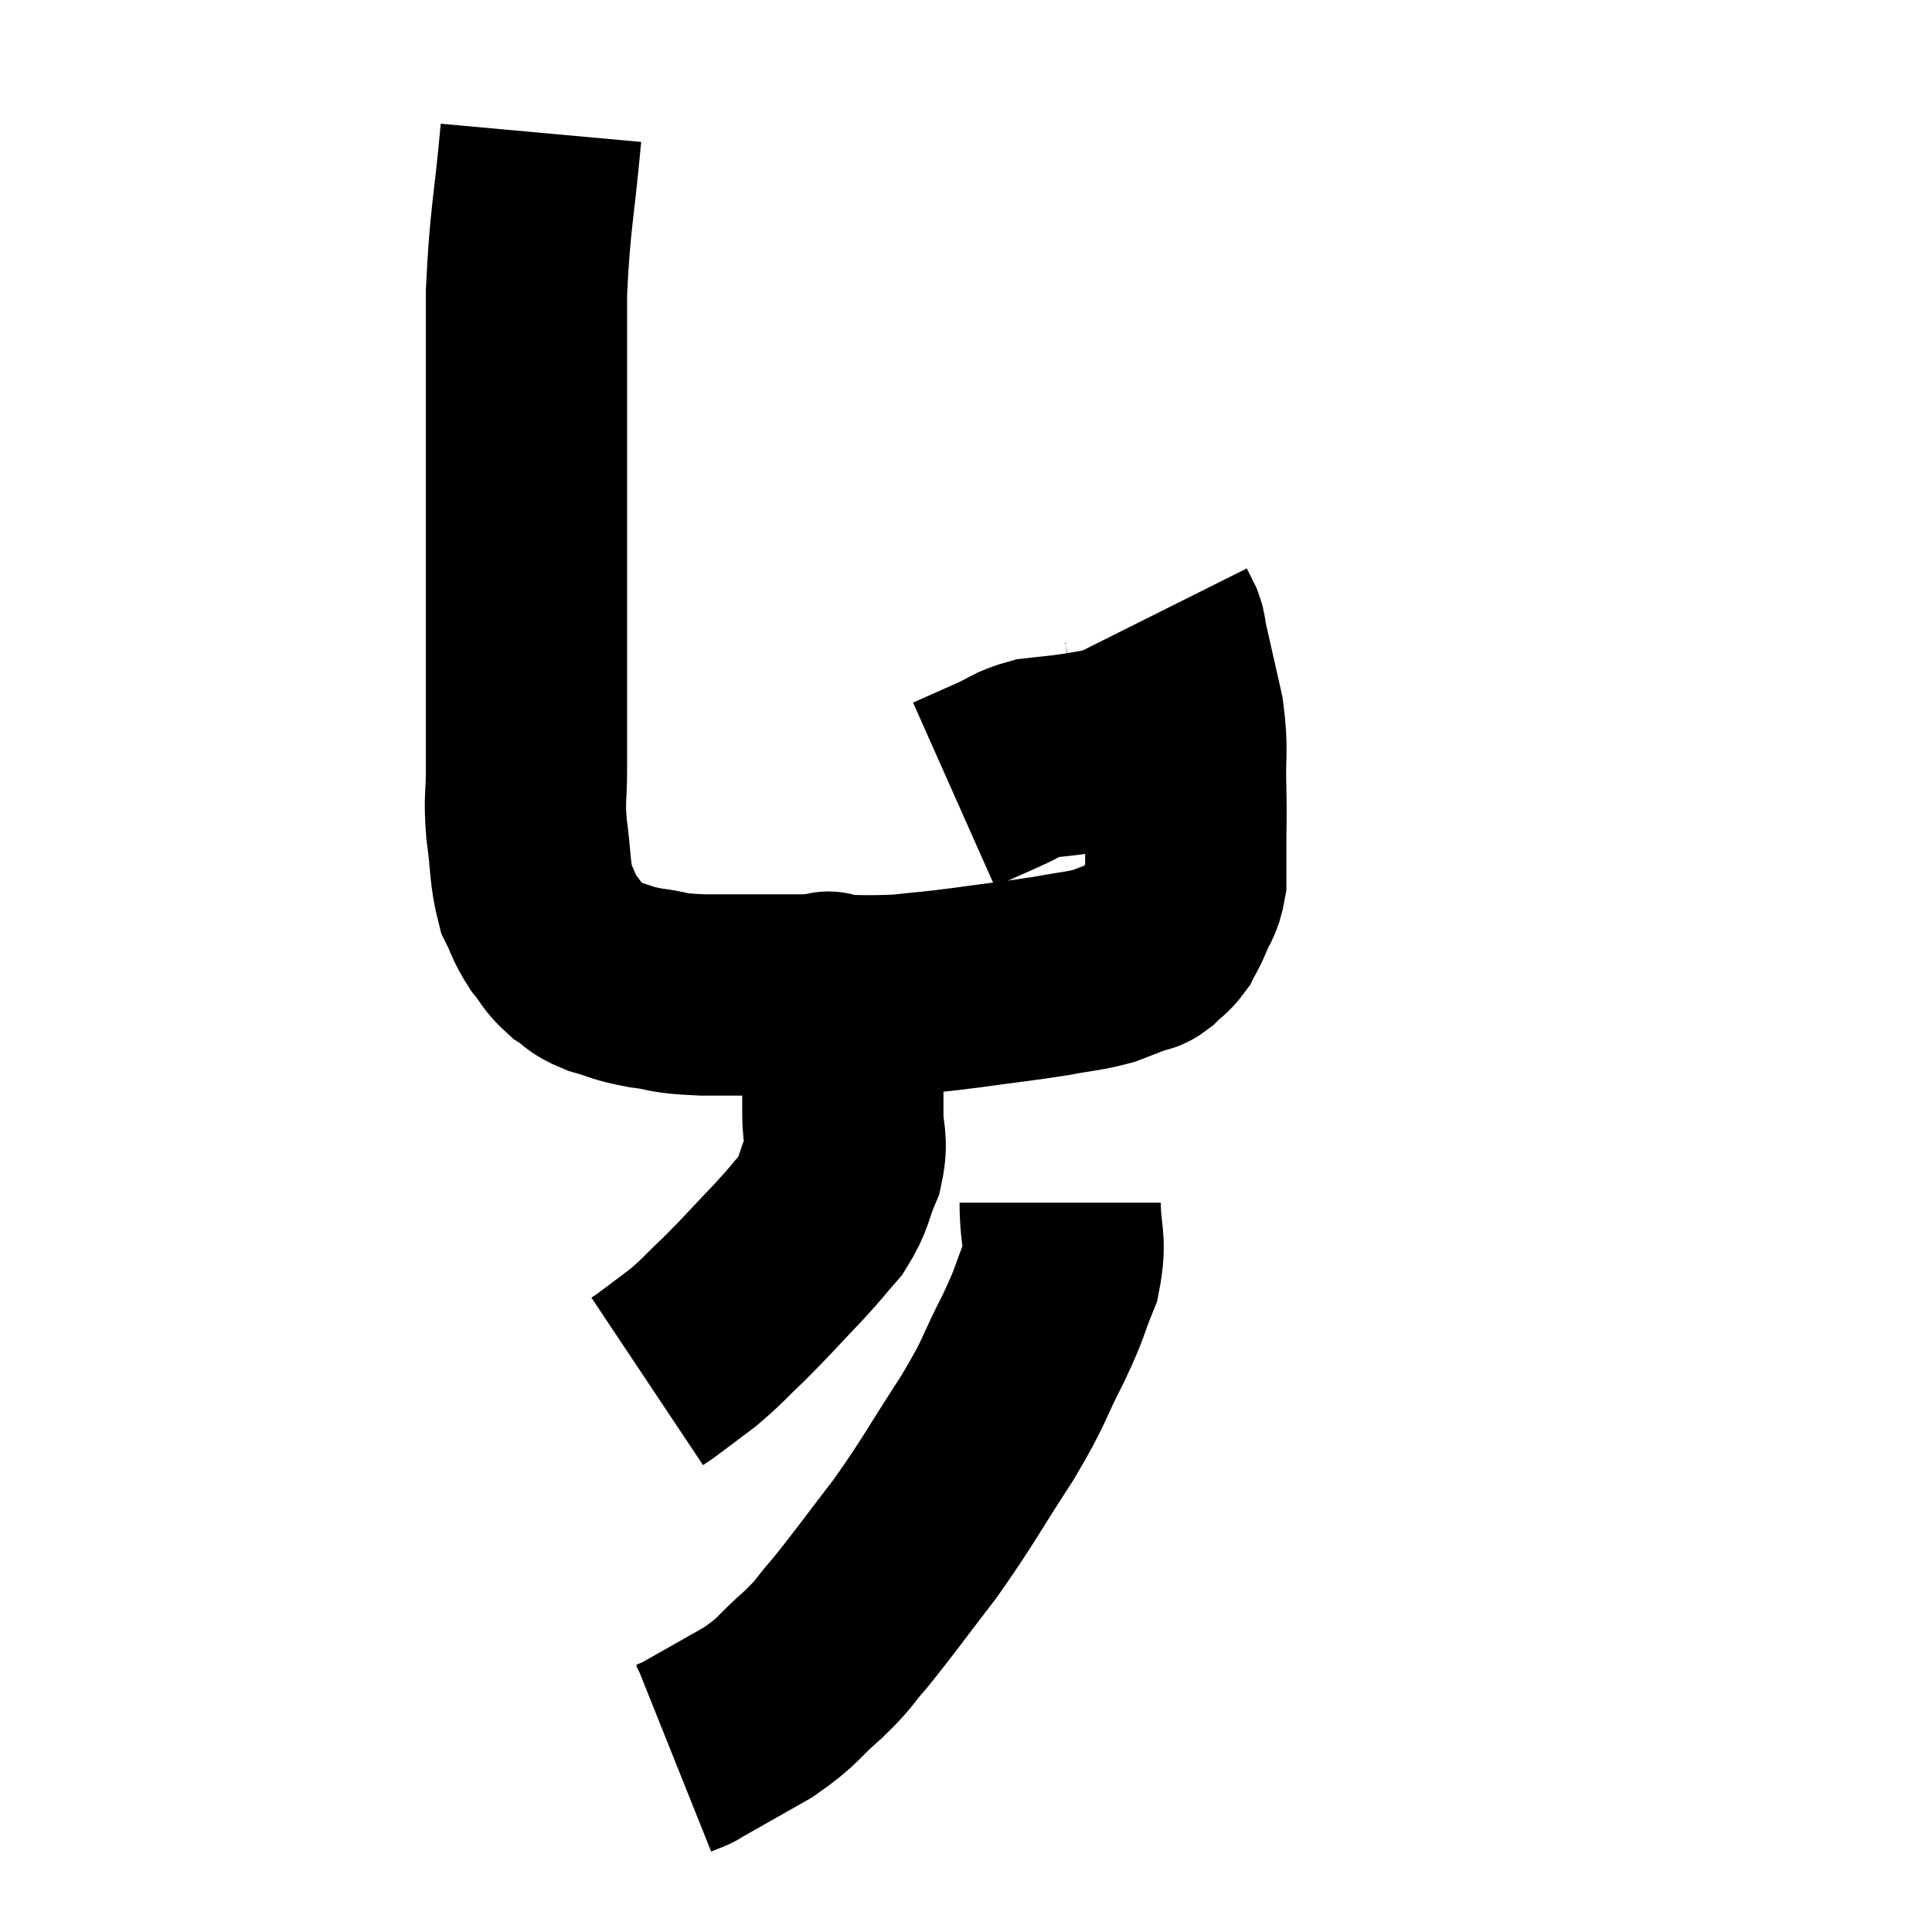 <svg width="48" height="48" viewBox="0 0 48 48" xmlns="http://www.w3.org/2000/svg"><path d="M 13.44 3.3 C 13.26 5.28, 13.17 5.385, 13.08 7.26 C 13.08 9.03, 13.08 8.85, 13.08 10.8 C 13.08 12.93, 13.08 13.41, 13.08 15.06 C 13.08 16.23, 13.08 16.38, 13.08 17.4 C 13.08 18.27, 13.08 18.345, 13.08 19.14 C 13.08 19.86, 13.02 19.785, 13.08 20.58 C 13.2 21.45, 13.155 21.675, 13.32 22.32 C 13.53 22.74, 13.5 22.785, 13.74 23.16 C 14.01 23.49, 13.98 23.55, 14.28 23.82 C 14.61 24.03, 14.505 24.06, 14.94 24.24 C 15.48 24.39, 15.39 24.42, 16.02 24.54 C 16.74 24.63, 16.44 24.675, 17.46 24.72 C 18.78 24.72, 18.87 24.72, 20.1 24.72 C 21.24 24.72, 21.405 24.765, 22.38 24.72 C 23.19 24.63, 23.055 24.66, 24 24.54 C 25.08 24.39, 25.305 24.375, 26.16 24.24 C 26.79 24.12, 26.91 24.135, 27.42 24 C 27.81 23.85, 27.93 23.805, 28.2 23.7 C 28.35 23.64, 28.32 23.715, 28.5 23.58 C 28.71 23.37, 28.755 23.385, 28.92 23.16 C 29.04 22.92, 29.025 22.995, 29.16 22.68 C 29.31 22.29, 29.385 22.32, 29.46 21.9 C 29.46 21.45, 29.46 21.57, 29.46 21 C 29.46 20.31, 29.475 20.43, 29.46 19.62 C 29.43 18.69, 29.52 18.69, 29.4 17.76 C 29.19 16.83, 29.1 16.44, 28.98 15.9 C 28.95 15.75, 28.98 15.765, 28.92 15.6 C 28.83 15.42, 28.785 15.33, 28.74 15.24 C 28.74 15.24, 28.74 15.24, 28.74 15.24 C 28.74 15.24, 28.74 15.24, 28.74 15.24 C 28.74 15.24, 28.74 15.24, 28.74 15.24 L 28.74 15.24" fill="none" stroke="black" stroke-width="5"></path><path d="M 23.7 19.74 C 24.24 19.5, 24.27 19.485, 24.78 19.26 C 25.26 19.05, 25.245 18.975, 25.74 18.84 C 26.25 18.78, 26.235 18.795, 26.76 18.72 C 27.3 18.63, 27.3 18.63, 27.84 18.54 C 28.38 18.45, 28.5 18.405, 28.92 18.36 C 29.22 18.36, 29.37 18.36, 29.52 18.36 C 29.52 18.36, 29.52 18.36, 29.52 18.36 L 29.52 18.36" fill="none" stroke="black" stroke-width="5"></path><path d="M 20.46 24.78 C 20.55 24.75, 20.565 24.54, 20.64 24.72 C 20.7 25.11, 20.685 25.11, 20.76 25.5 C 20.85 25.89, 20.895 25.74, 20.94 26.28 C 20.94 26.97, 20.94 27, 20.94 27.66 C 20.94 28.29, 21.075 28.29, 20.94 28.92 C 20.67 29.55, 20.745 29.625, 20.4 30.18 C 19.98 30.66, 20.1 30.555, 19.56 31.14 C 18.9 31.83, 18.825 31.935, 18.24 32.52 C 17.73 33, 17.715 33.06, 17.22 33.48 C 16.74 33.84, 16.545 33.99, 16.26 34.2 C 16.17 34.26, 16.125 34.29, 16.08 34.32 L 16.08 34.32" fill="none" stroke="black" stroke-width="5"></path><path d="M 26.34 29.88 C 26.34 30.75, 26.505 30.78, 26.34 31.62 C 26.01 32.43, 26.13 32.28, 25.68 33.24 C 25.11 34.35, 25.275 34.215, 24.54 35.46 C 23.64 36.84, 23.595 37.005, 22.74 38.22 C 21.93 39.27, 21.75 39.54, 21.12 40.32 C 20.67 40.83, 20.79 40.785, 20.22 41.34 C 19.53 41.94, 19.635 41.985, 18.84 42.54 C 17.94 43.05, 17.49 43.305, 17.04 43.56 C 17.04 43.56, 17.115 43.53, 17.04 43.56 C 16.89 43.62, 16.815 43.65, 16.74 43.68 L 16.74 43.68" fill="none" stroke="black" stroke-width="5"></path></svg>